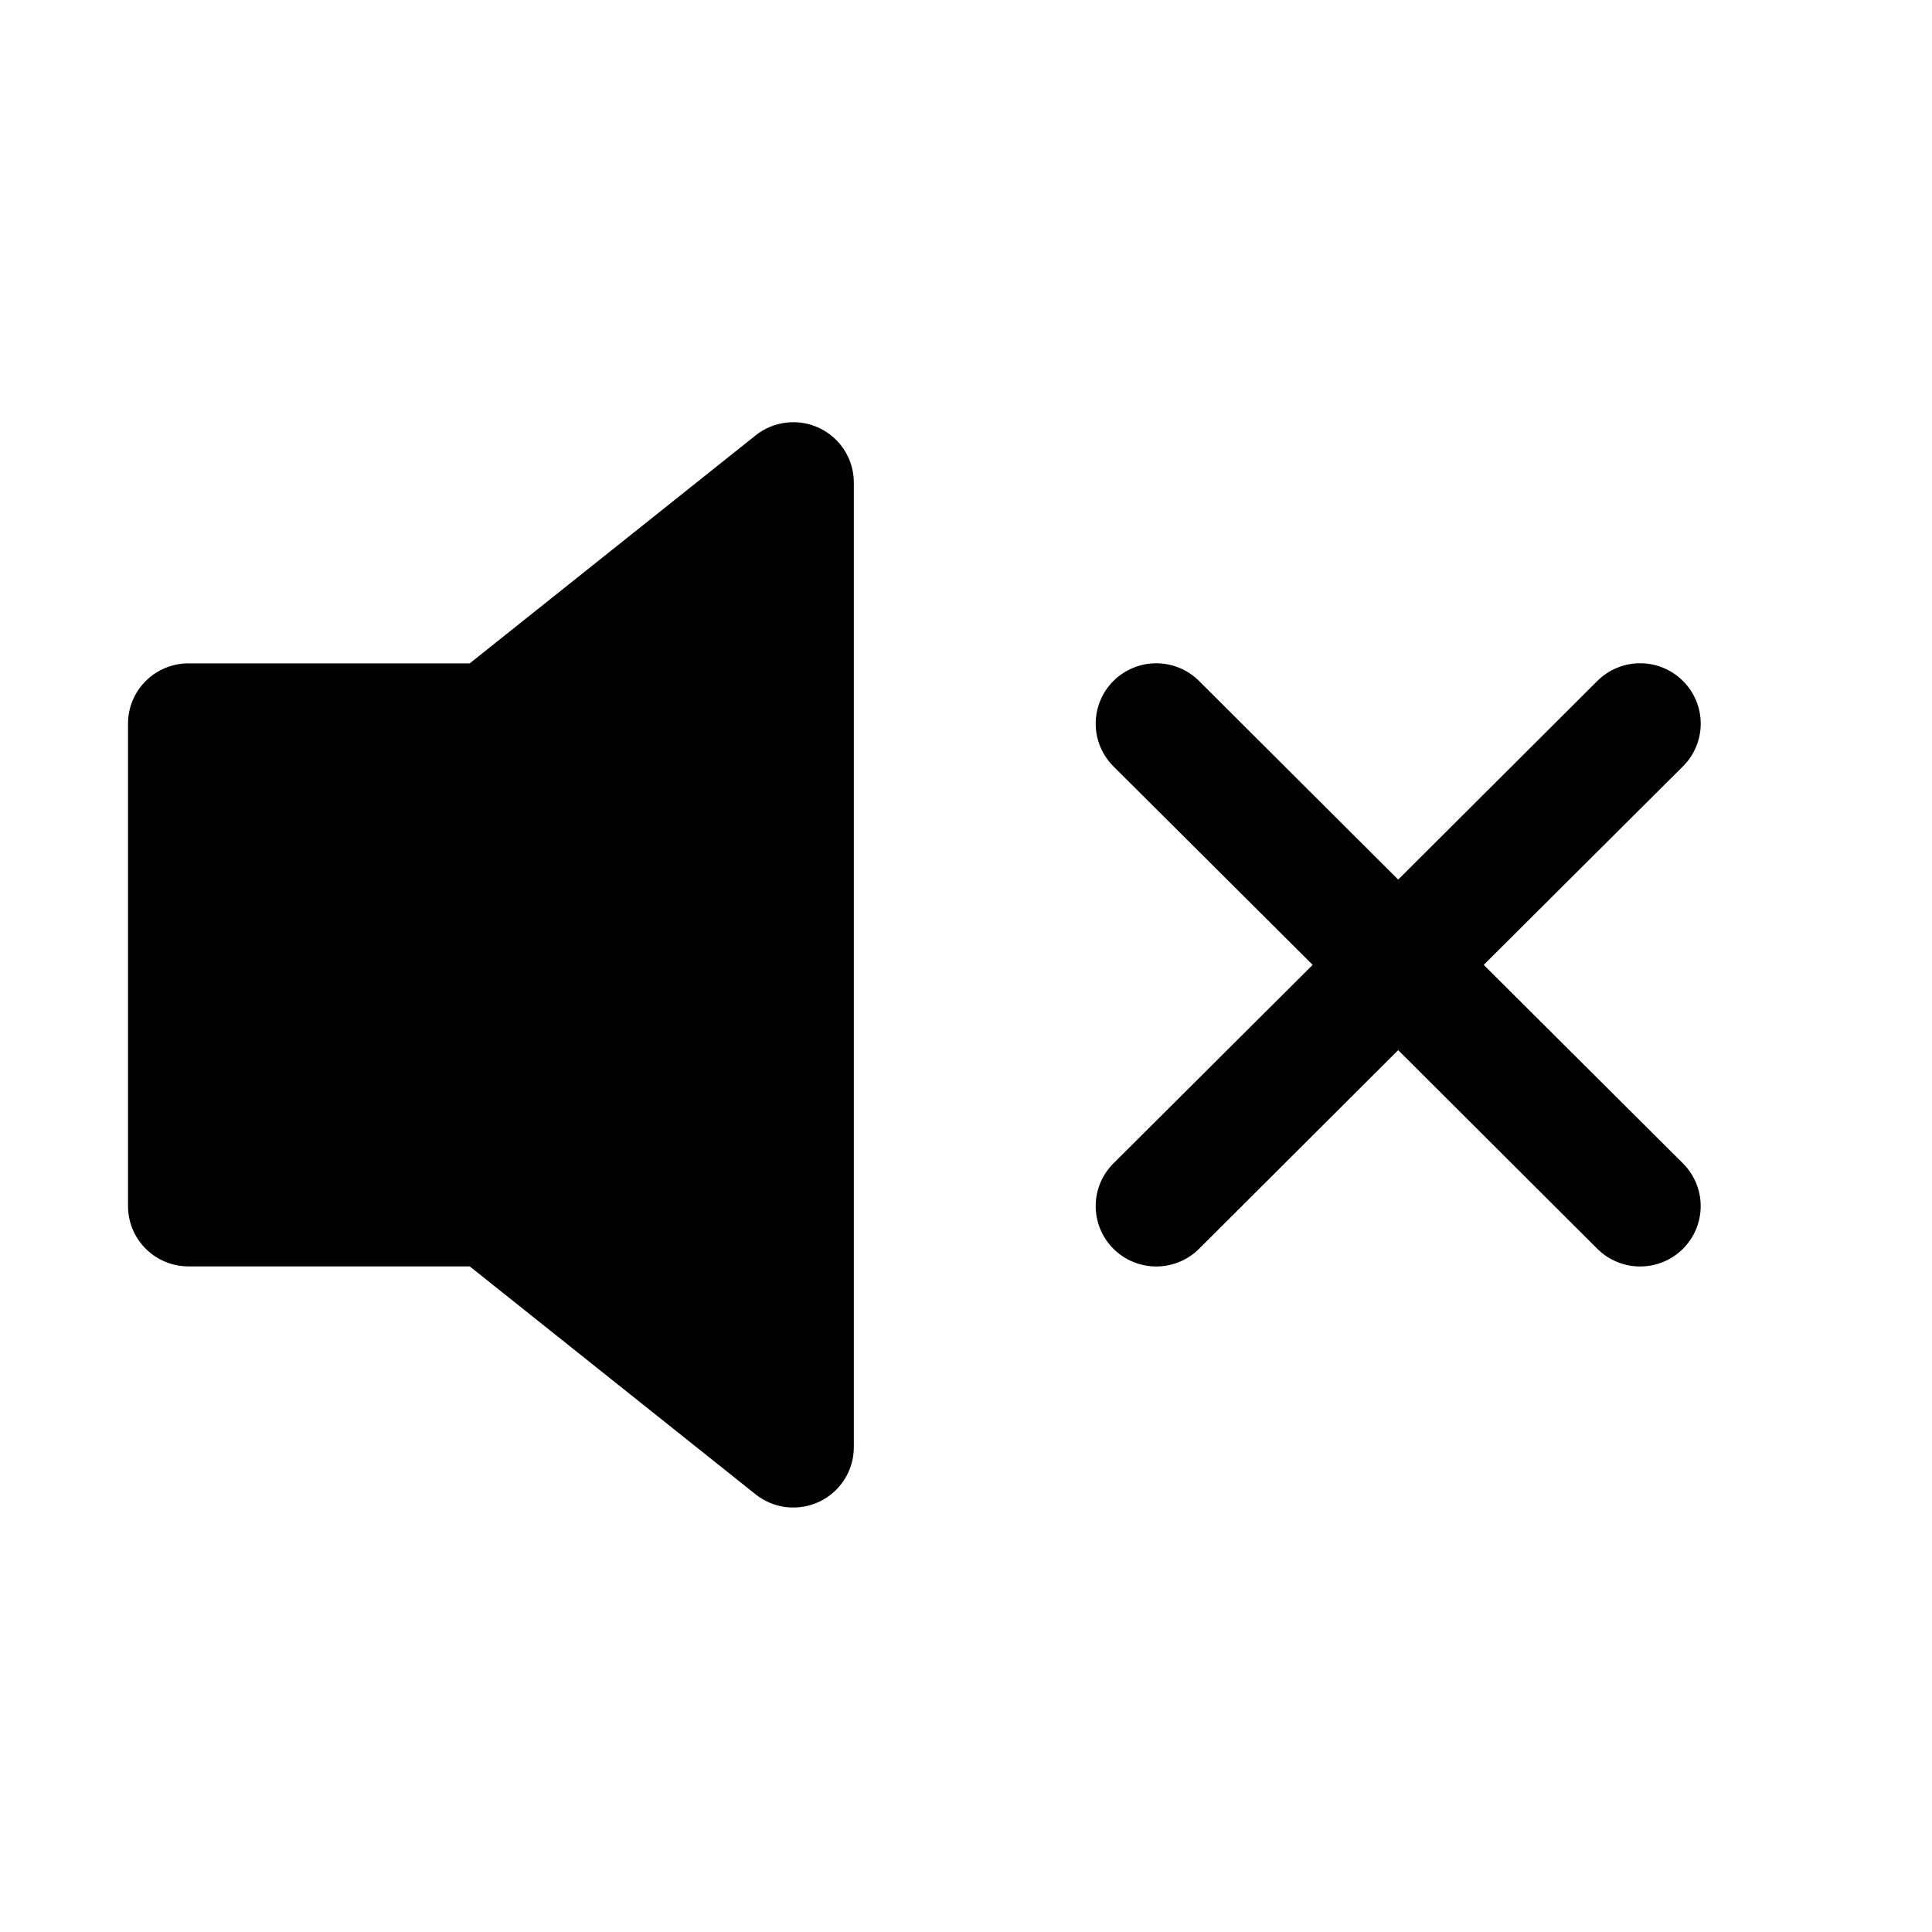 <svg width="576" height="576" viewBox="0 0 545 549" fill="none" xmlns="http://www.w3.org/2000/svg">
<path d="M230.897 121.667C233.809 123.066 236.267 125.255 237.987 127.983C239.708 130.711 240.623 133.867 240.626 137.09V411.27C240.621 414.494 239.704 417.652 237.98 420.38C236.256 423.109 233.795 425.296 230.879 426.692C227.964 428.088 224.713 428.636 221.499 428.272C218.286 427.909 215.24 426.648 212.713 424.636L131.485 359.861H51.562C47.004 359.861 42.632 358.056 39.409 354.842C36.186 351.628 34.375 347.27 34.375 342.725V205.635C34.375 201.09 36.186 196.731 39.409 193.518C42.632 190.304 47.004 188.499 51.562 188.499H131.485L212.713 123.724C215.242 121.708 218.291 120.446 221.508 120.082C224.725 119.718 227.98 120.268 230.897 121.667V121.667ZM476.232 193.502C477.833 195.094 479.103 196.985 479.969 199.067C480.836 201.149 481.282 203.381 481.282 205.635C481.282 207.889 480.836 210.121 479.969 212.203C479.103 214.285 477.833 216.176 476.232 217.767L419.617 274.18L476.232 330.592C479.46 333.81 481.273 338.174 481.273 342.725C481.273 347.275 479.46 351.64 476.232 354.857C473.005 358.075 468.628 359.883 464.064 359.883C459.499 359.883 455.122 358.075 451.895 354.857L395.313 298.411L338.732 354.857C335.505 358.075 331.127 359.883 326.563 359.883C321.999 359.883 317.622 358.075 314.394 354.857C311.167 351.64 309.354 347.275 309.354 342.725C309.354 338.174 311.167 333.81 314.394 330.592L371.01 274.18L314.394 217.767C312.796 216.174 311.529 214.283 310.664 212.201C309.799 210.119 309.354 207.888 309.354 205.635C309.354 203.382 309.799 201.151 310.664 199.069C311.529 196.987 312.796 195.096 314.394 193.502C317.622 190.285 321.999 188.477 326.563 188.477C328.823 188.477 331.061 188.921 333.149 189.783C335.237 190.645 337.134 191.909 338.732 193.502L395.313 249.949L451.895 193.502C453.491 191.907 455.388 190.641 457.476 189.777C459.564 188.913 461.803 188.468 464.064 188.468C466.324 188.468 468.563 188.913 470.651 189.777C472.739 190.641 474.636 191.907 476.232 193.502V193.502Z" fill="black"/>
</svg>
